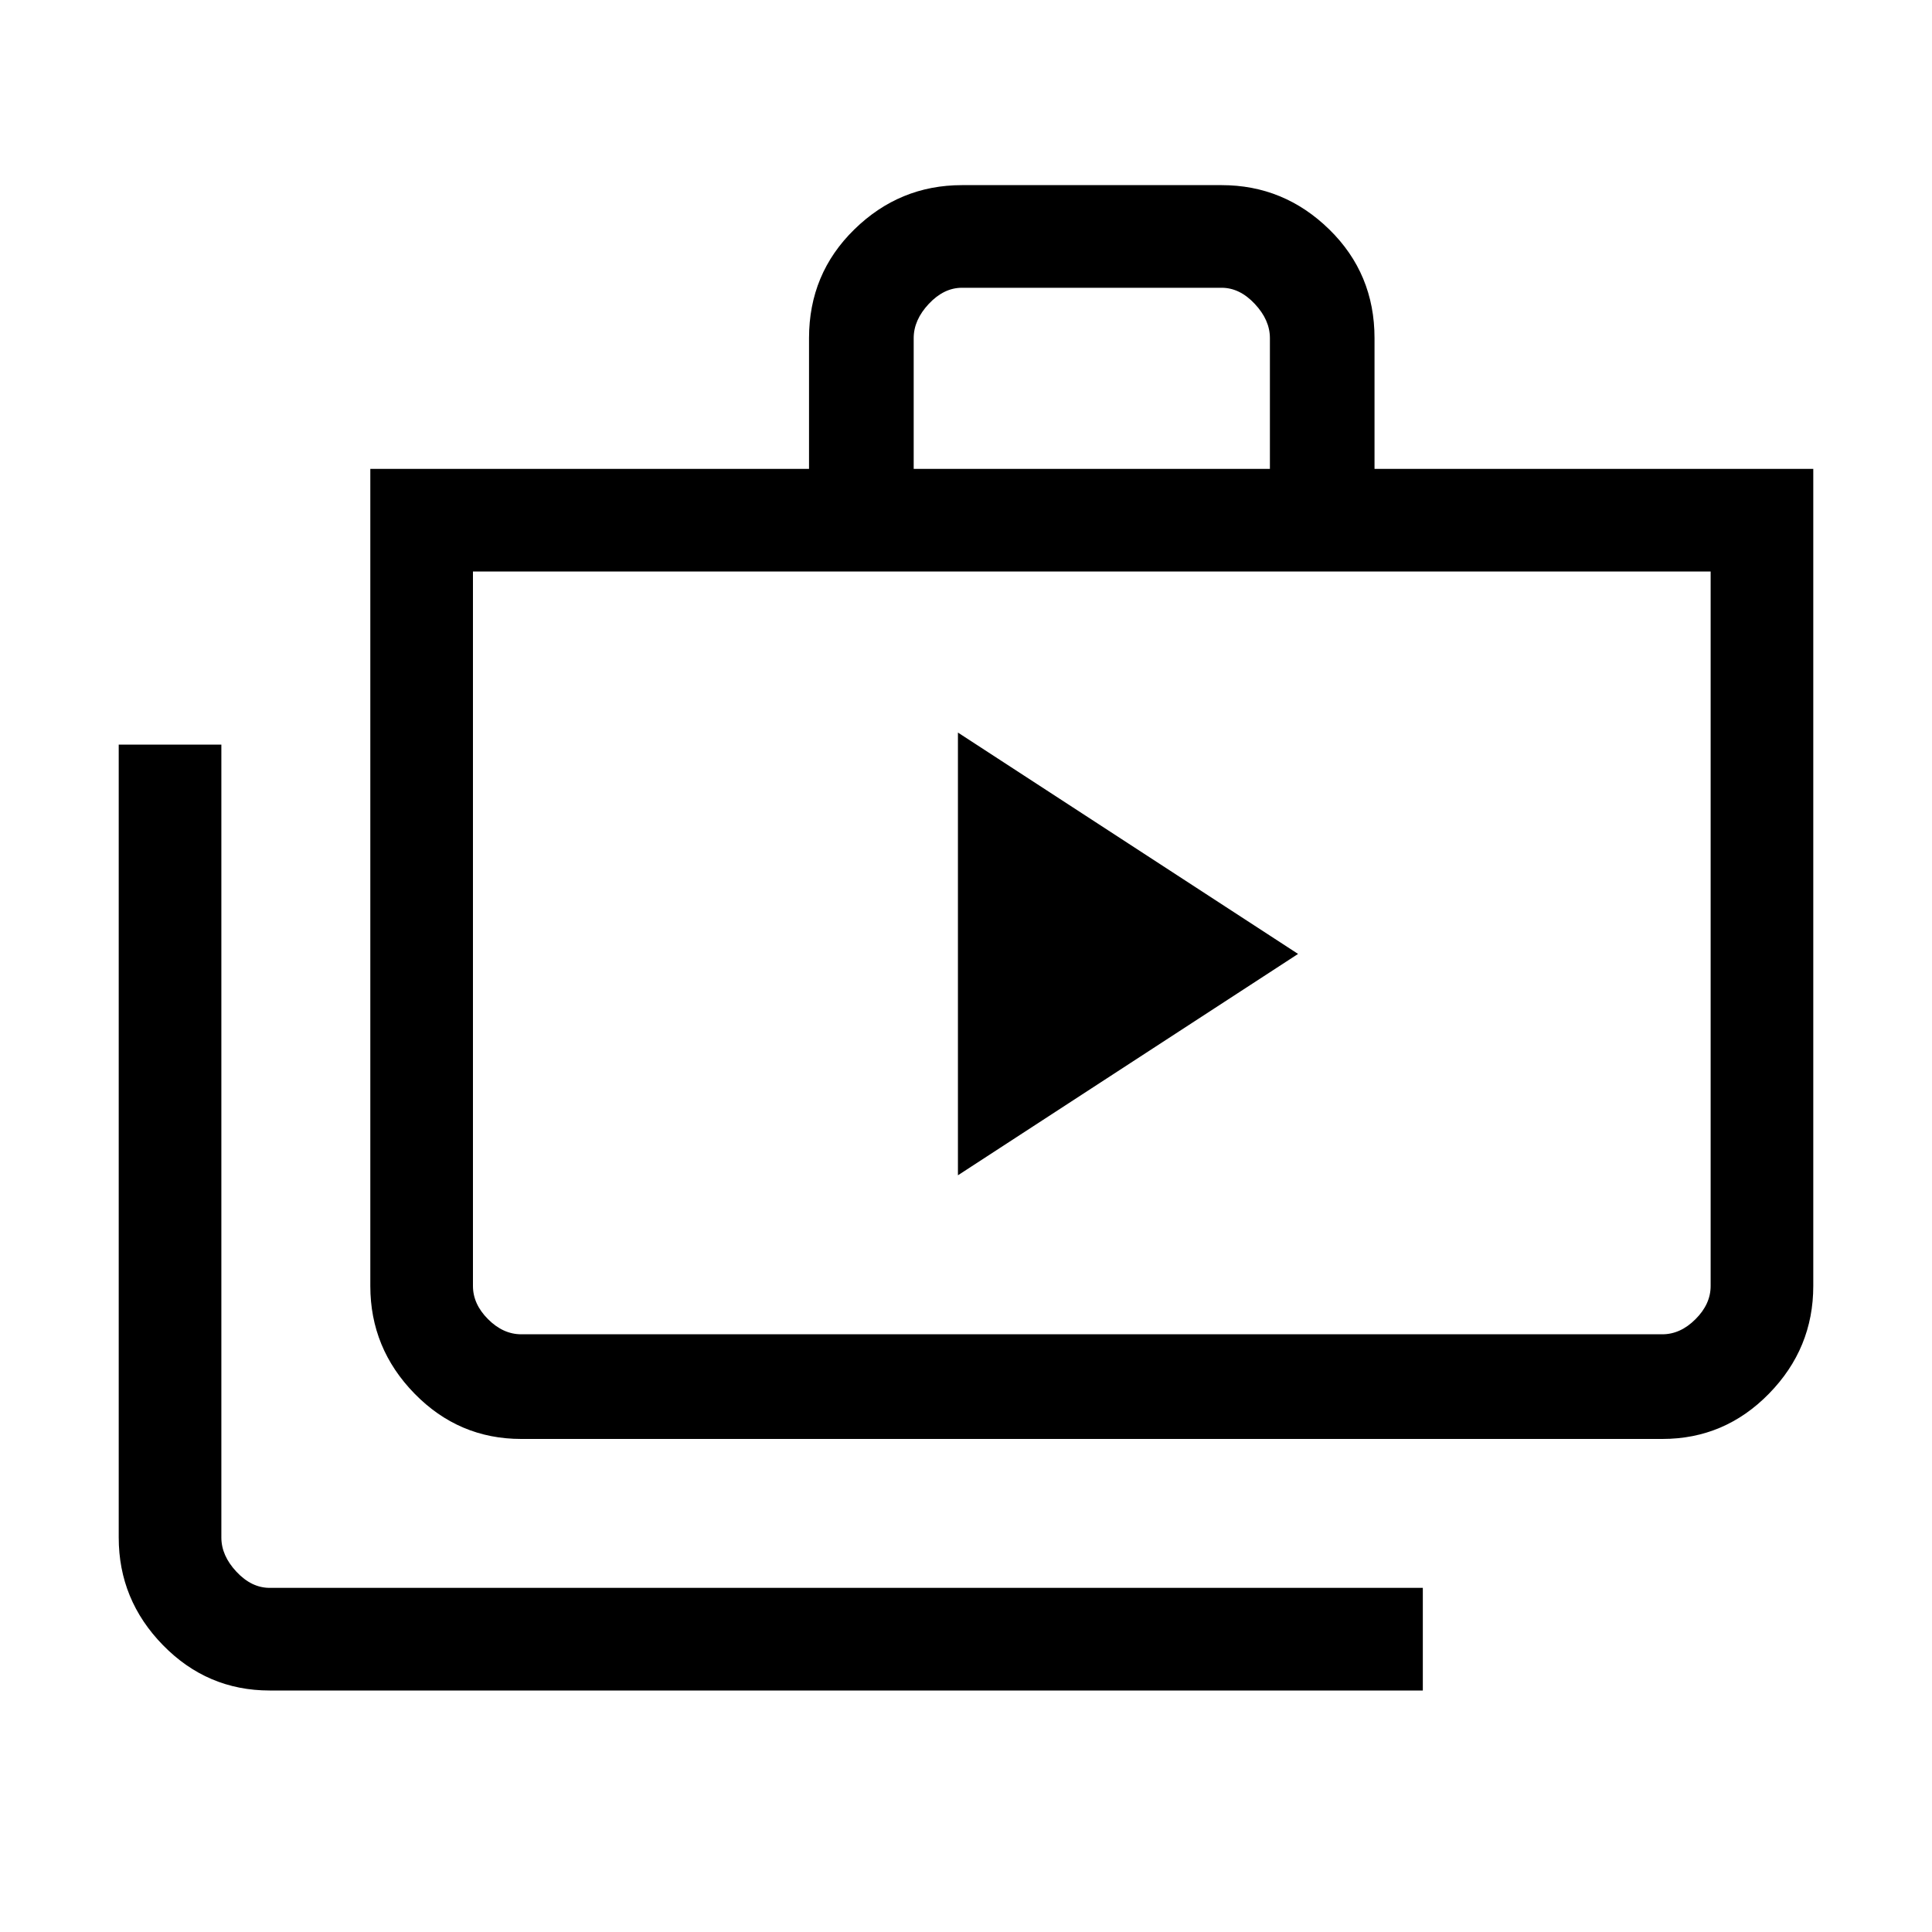 <svg xmlns="http://www.w3.org/2000/svg" height="40" width="40"><path d="M19.833 24.333 26.875 19.75 19.833 15.167ZM29.458 35H5.583Q4.292 35 3.375 34.062Q2.458 33.125 2.458 31.833V15.417H4.583V31.833Q4.583 32.208 4.896 32.542Q5.208 32.875 5.583 32.875H29.458ZM10.792 29.792Q9.5 29.792 8.583 28.854Q7.667 27.917 7.667 26.625V9.708H16.75V7Q16.75 5.667 17.688 4.75Q18.625 3.833 19.917 3.833H25.292Q26.583 3.833 27.521 4.75Q28.458 5.667 28.458 7V9.708H37.542V26.625Q37.542 27.917 36.625 28.854Q35.708 29.792 34.417 29.792ZM18.917 9.708H26.292V7Q26.292 6.625 25.979 6.292Q25.667 5.958 25.292 5.958H19.917Q19.542 5.958 19.229 6.292Q18.917 6.625 18.917 7ZM10.792 27.625H34.417Q34.792 27.625 35.104 27.312Q35.417 27 35.417 26.625V11.833H9.792V26.625Q9.792 27 10.104 27.312Q10.417 27.625 10.792 27.625ZM9.792 11.833V26.625Q9.792 27.083 9.792 27.354Q9.792 27.625 9.792 27.625Q9.792 27.625 9.792 27.354Q9.792 27.083 9.792 26.625Z"/></svg>